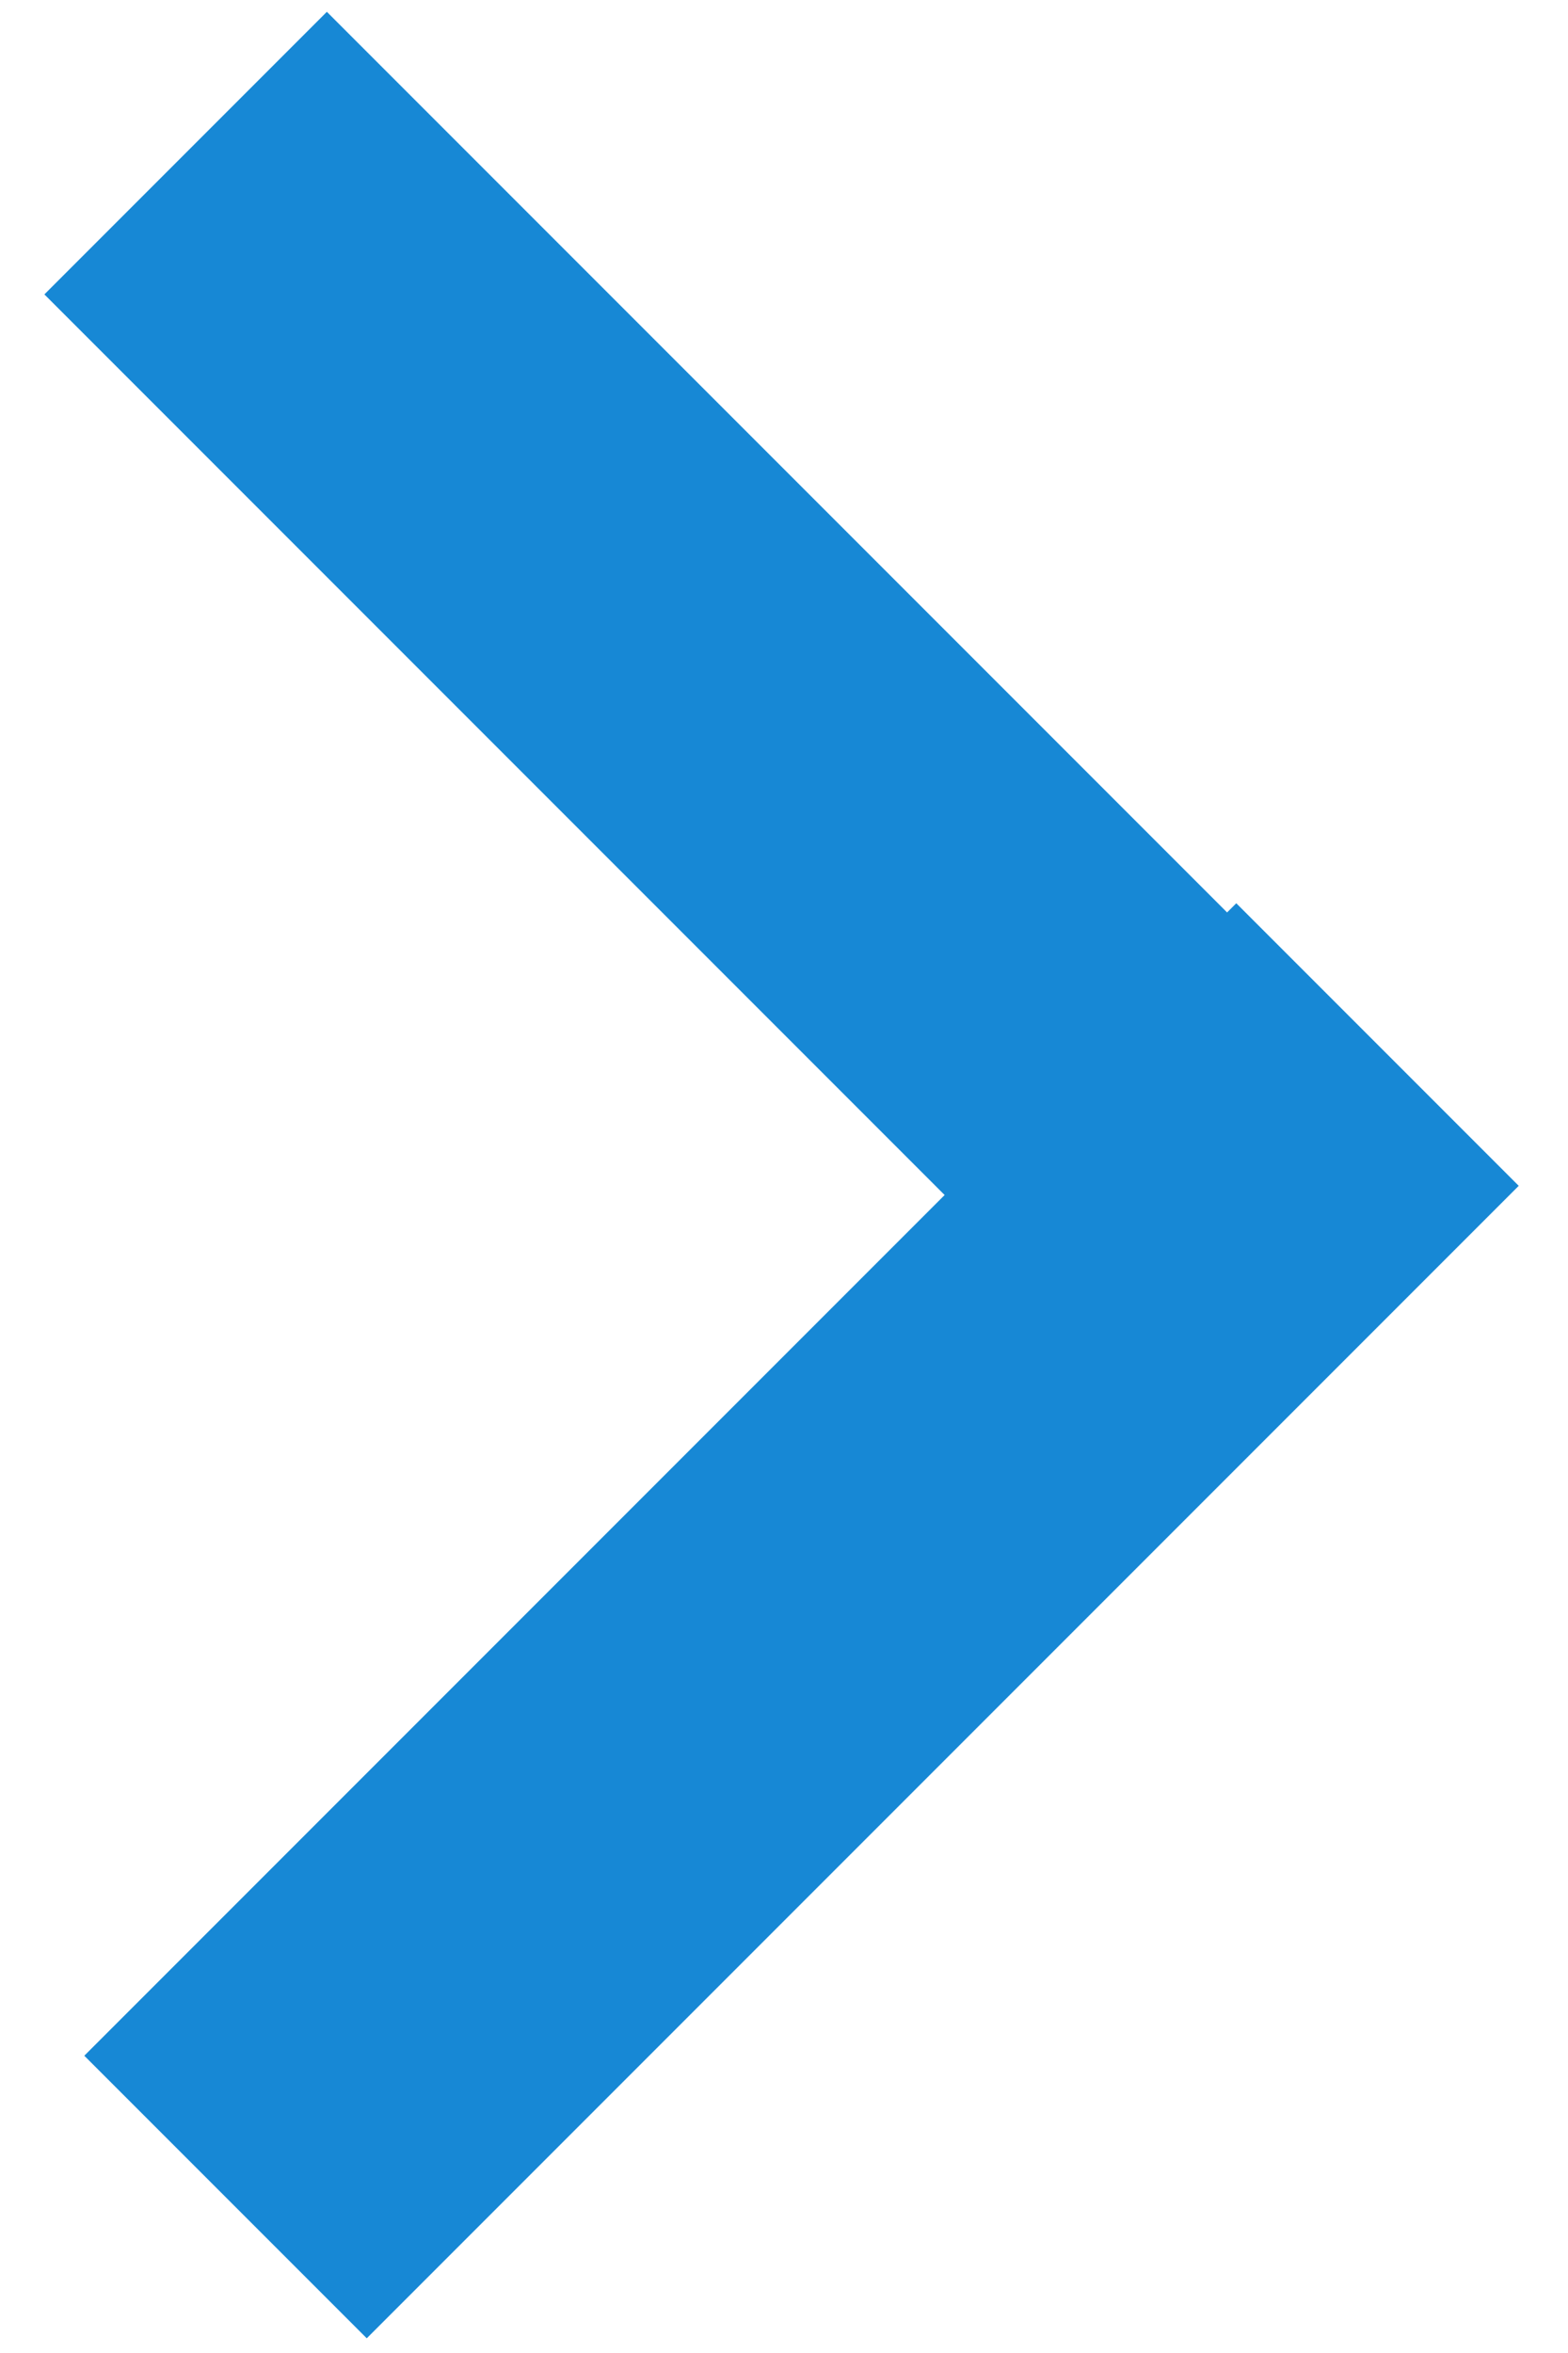 <?xml version="1.0" encoding="UTF-8"?>
<svg width="12px" height="18px" viewBox="0 0 12 18" version="1.1" xmlns="http://www.w3.org/2000/svg" xmlns:xlink="http://www.w3.org/1999/xlink">
    <!-- Generator: Sketch 43.2 (39069) - http://www.bohemiancoding.com/sketch -->
    <title>Group</title>
    <desc>Created with Sketch.</desc>
    <defs></defs>
    <g id="PC_トップページ" stroke="none" stroke-width="1" fill="none" fill-rule="evenodd">
        <g transform="translate(-699, -742)" id="Group" fill="#1788D5">
            <g transform="translate(699, 742)">
                <rect id="Rectangle-78" transform="translate(5.829, 5.579) rotate(45) translate(-5.829, -5.579) " x="-0.405" y="4.051" width="12.468" height="3.057"></rect>
                <rect id="Rectangle-78" transform="translate(6.133, 12.399) scale(1, -1) rotate(45) translate(-6.133, -12.399) " x="-0.1" y="10.87" width="12.468" height="3.057"></rect>
            </g>
        </g>
    </g>
</svg>